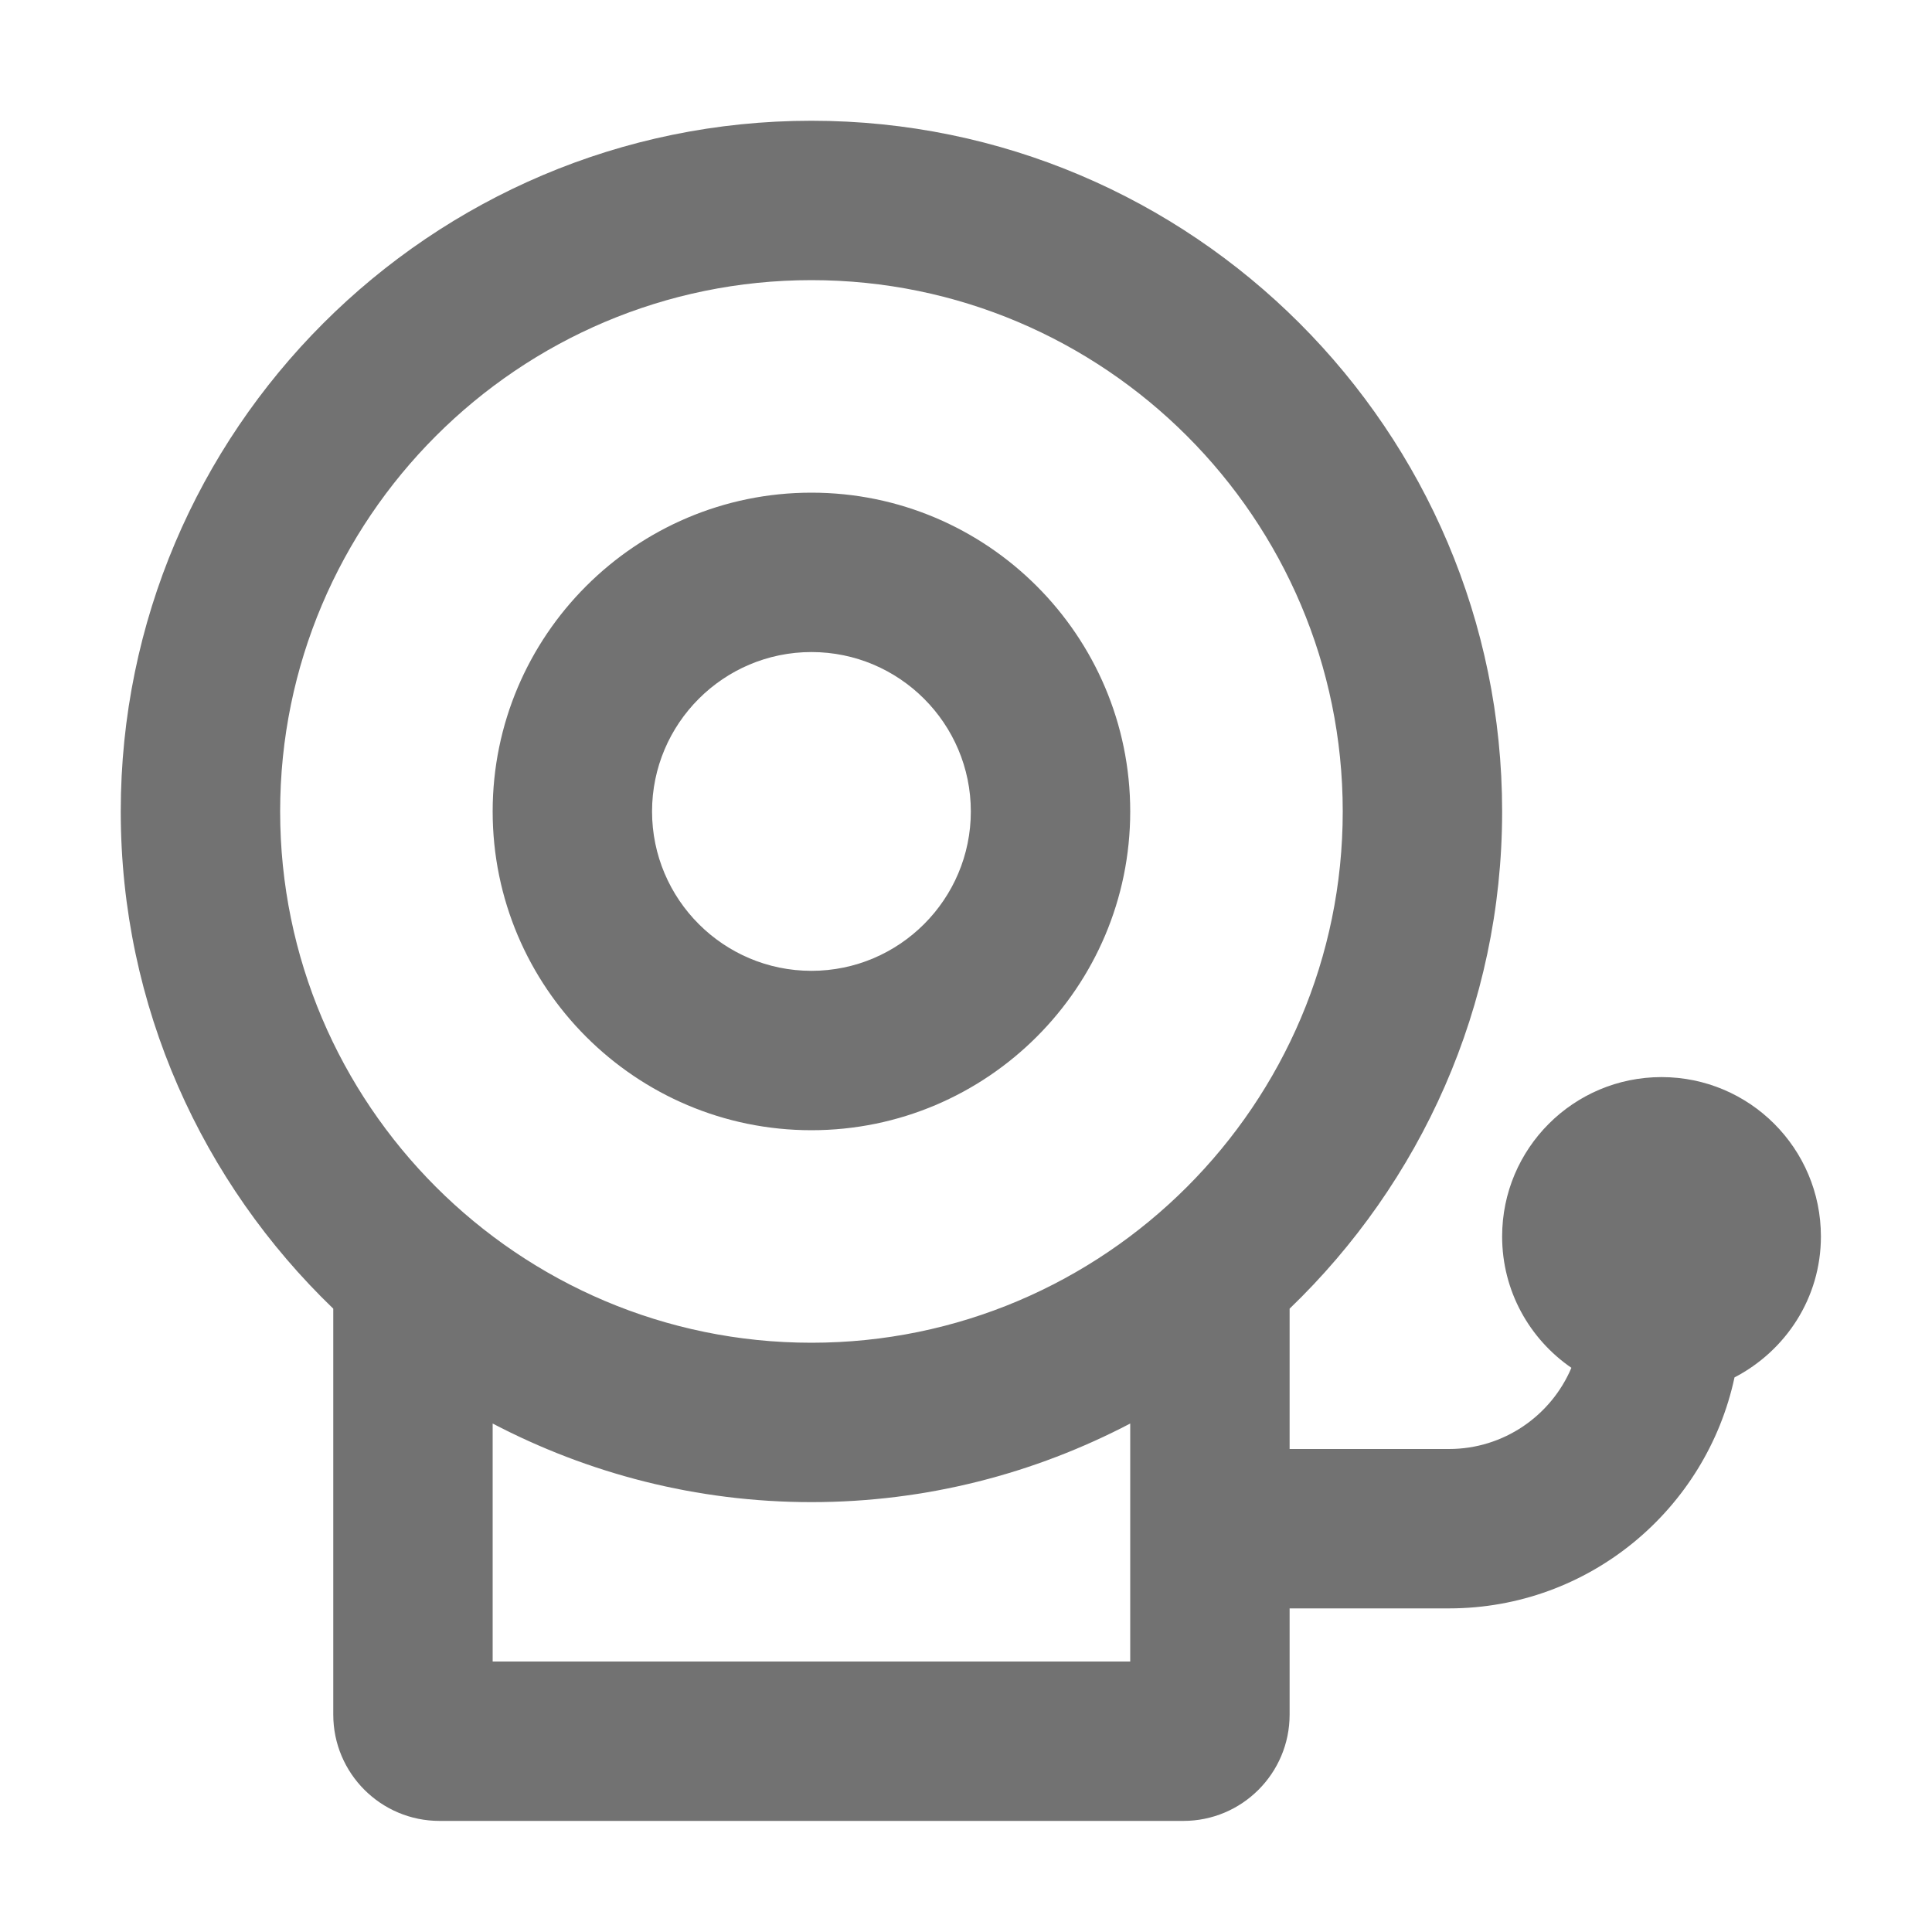 ﻿<?xml version='1.0' encoding='UTF-8'?>
<svg viewBox="-2 -2 32 32" xmlns="http://www.w3.org/2000/svg">
  <g transform="matrix(0.055, 0, 0, 0.055, 0, 0)">
    <path d="M208, 112C155.06, 112 112, 155.06 112, 208C112, 260.94 155.06, 304 208, 304C260.94, 304 304, 260.94 304, 208C304, 155.06 260.94, 112 208, 112zM208, 256C181.53, 256 160, 234.47 160, 208C160, 181.53 181.53, 160 208, 160C234.47, 160 256, 181.53 256, 208C256, 234.47 234.47, 256 208, 256zM464, 288C437.49, 288 416, 309.49 416, 336C416, 352.43 424.27, 366.89 436.86, 375.55C430.78, 389.9 416.55, 400 400, 400L352, 400L352, 357.74C391.36, 319.87 416, 266.8 416, 208C416, 93.31 322.69, 0 208, 0C93.31, 0 0, 93.31 0, 208C0, 266.8 24.64, 319.88 64, 357.74L64, 480C64, 497.67 78.33, 512 96, 512L320, 512C337.67, 512 352, 497.67 352, 480L352, 448L400, 448C442.2, 448 477.48, 418.13 485.98, 378.44C501.37, 370.44 512, 354.54 512, 336C512, 309.49 490.51, 288 464, 288zM304, 464L112, 464L112, 392.33C140.75, 407.37 173.37, 416 208, 416C242.63, 416 275.25, 407.37 304, 392.33L304, 464zM208, 368C119.78, 368 48, 296.22 48, 208C48, 119.78 119.78, 48 208, 48C296.22, 48 368, 119.78 368, 208C368, 296.22 296.22, 368 208, 368z" fill="#727272" fill-opacity="1" class="Black" />
  </g>
</svg>